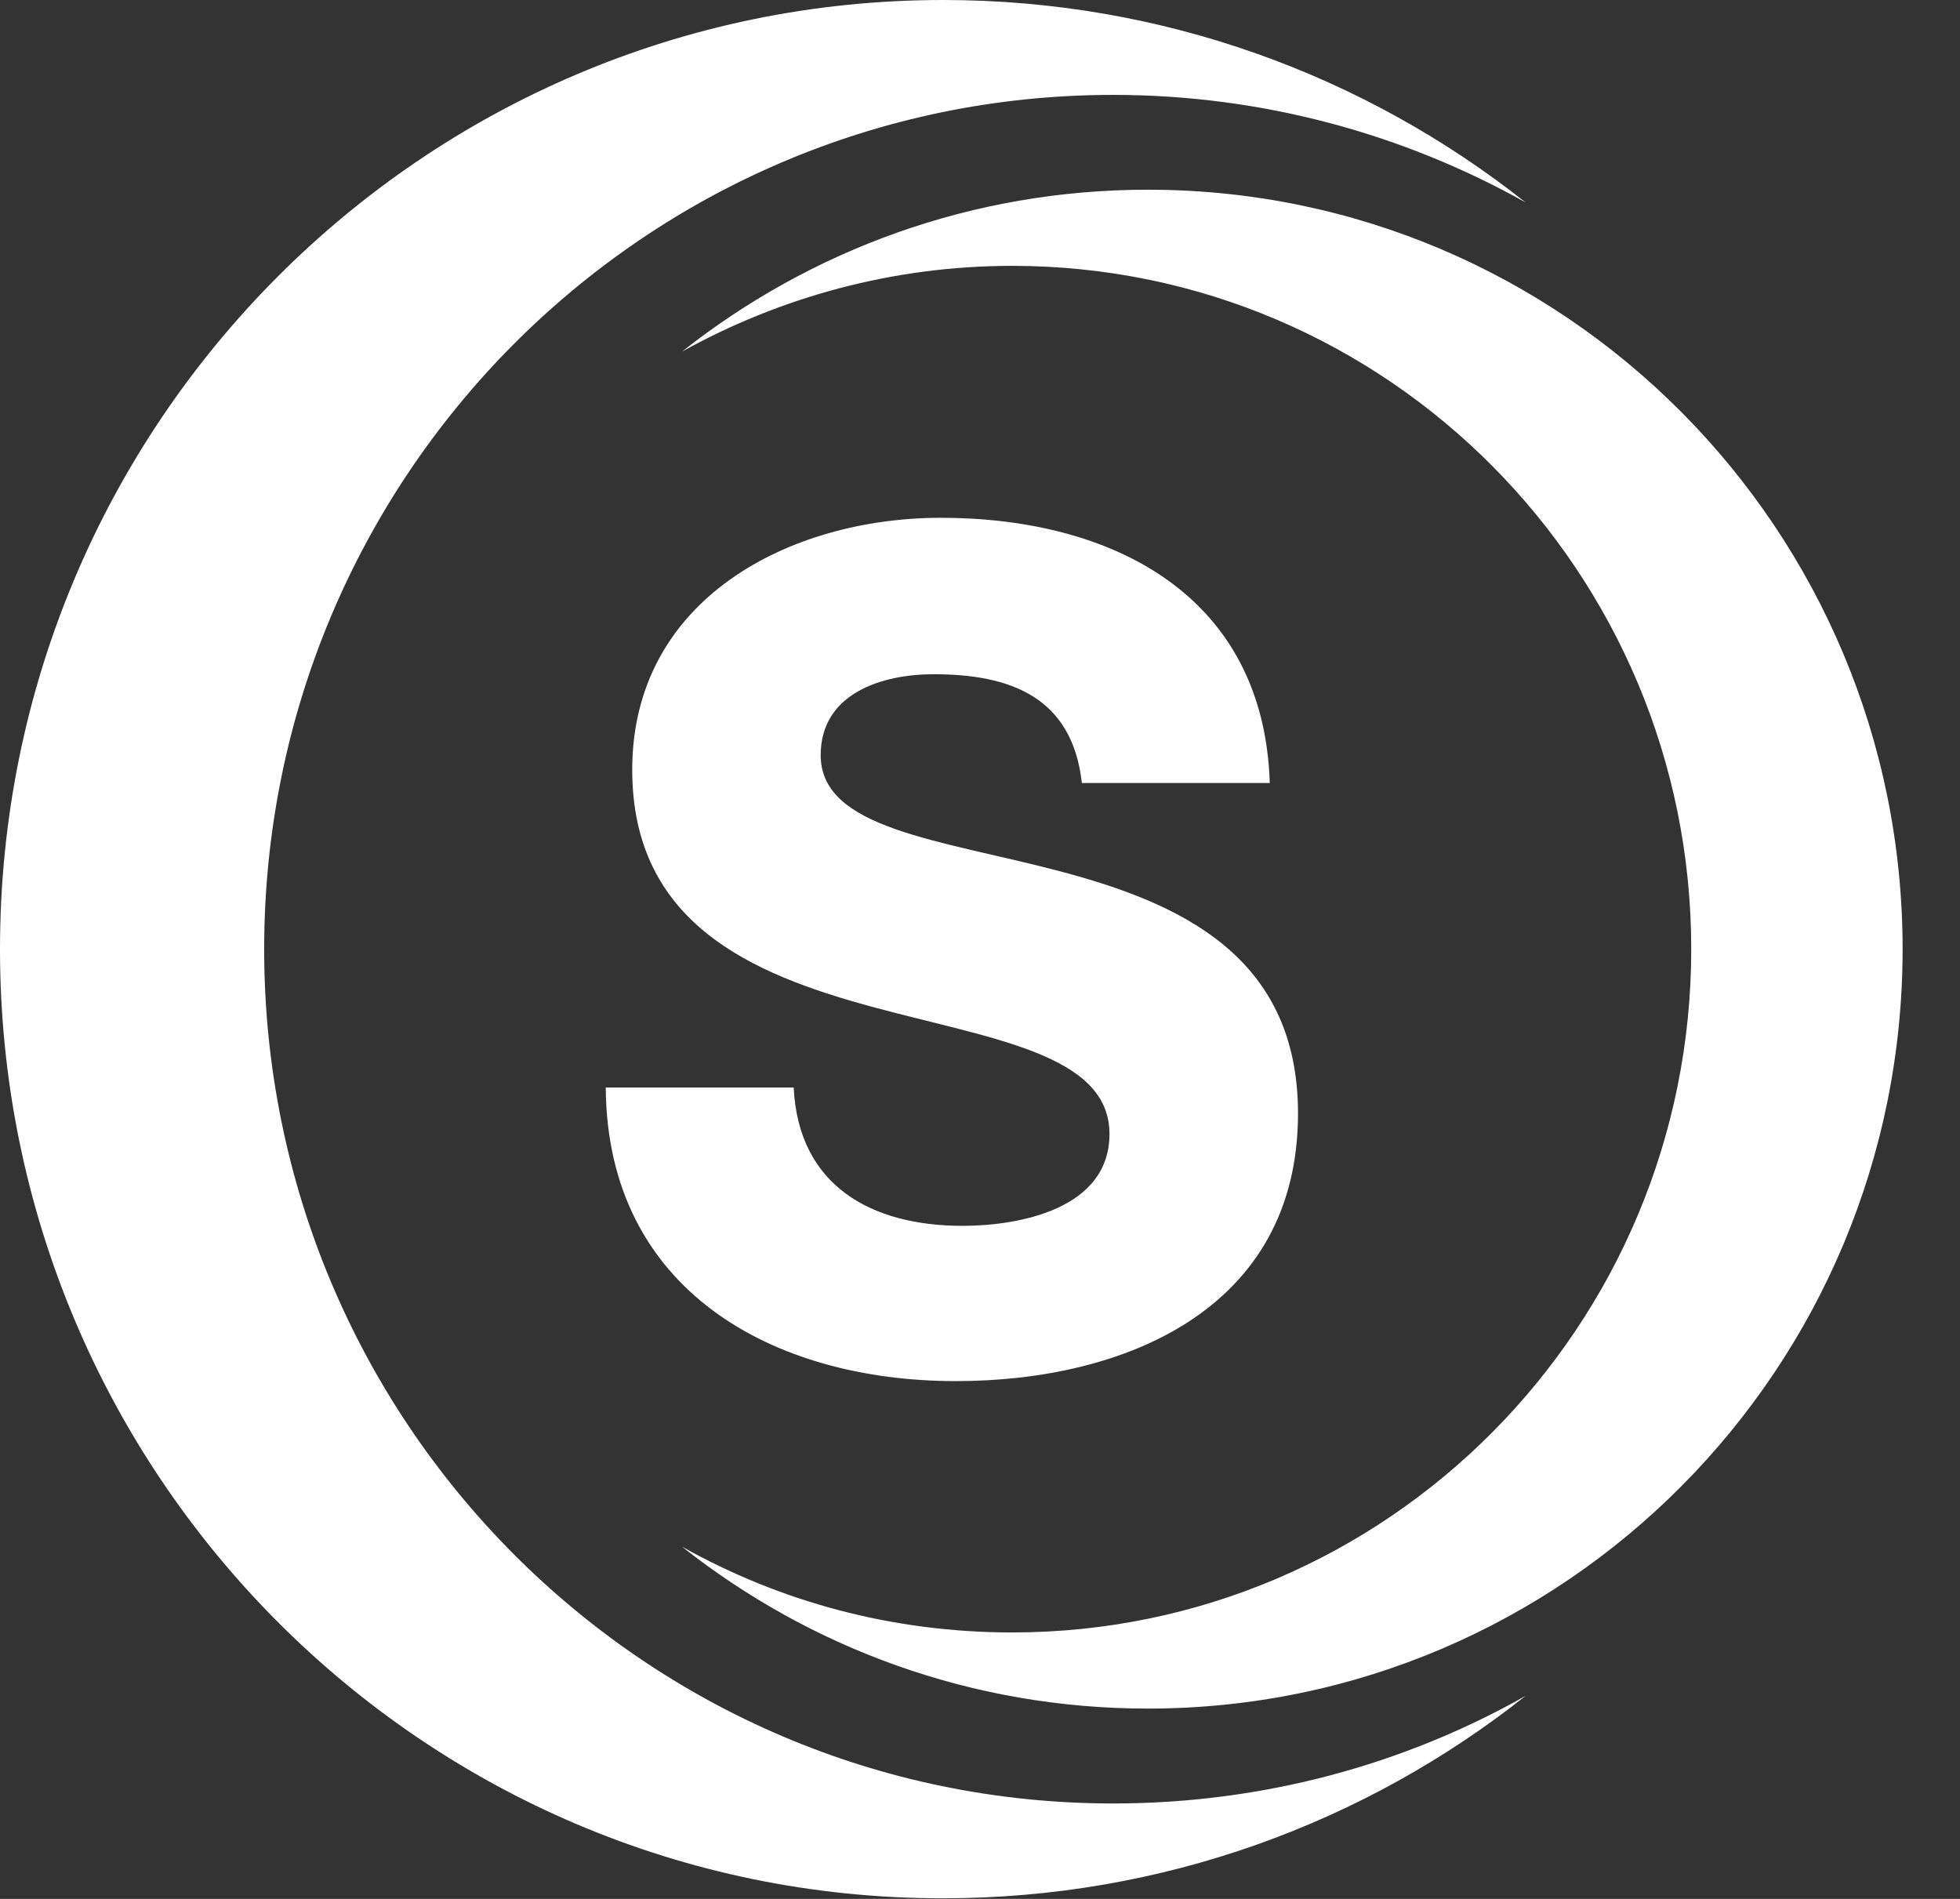 <svg width="32" height="31" viewBox="0 0 32 31" fill="000000" xmlns="http://www.w3.org/2000/svg">
<rect x="0" y="0" width="32" height="31" fill="#333333" stroke="none"/>
<path fill-rule="evenodd" clip-rule="evenodd" d="M0 15.495C0 6.934 6.901 0 15.399 0C18.986 0 22.29 1.233 24.907 3.304C22.917 2.19 20.614 1.549 18.173 1.549C10.518 1.549 4.313 7.792 4.313 15.495C4.313 23.198 10.518 29.442 18.173 29.442C20.614 29.442 22.917 28.81 24.907 27.686C22.29 29.757 18.986 30.99 15.399 30.99C6.901 31 0 24.056 0 15.495ZM31.063 15.495C31.063 22.34 25.544 27.893 18.741 27.893C15.87 27.893 13.233 26.907 11.135 25.25C12.733 26.147 14.566 26.65 16.526 26.65C22.652 26.65 27.612 21.65 27.612 15.495C27.612 9.34 22.652 4.34 16.526 4.34C14.576 4.34 12.733 4.853 11.135 5.74C13.233 4.083 15.87 3.097 18.741 3.097C25.544 3.097 31.063 8.65 31.063 15.495ZM12.958 17.754C13.037 19.371 14.242 20.012 15.713 20.012C16.644 20.012 18.114 19.736 18.114 18.513C18.114 15.88 10.322 17.576 10.322 12.566C10.322 9.774 12.899 8.453 15.36 8.453C18.134 8.453 20.633 9.696 20.731 12.783H17.663C17.506 11.372 16.487 11.007 15.242 11.007C14.409 11.007 13.399 11.313 13.399 12.329C13.399 14.745 21.192 13.009 21.192 18.178C21.192 21.373 18.359 22.547 15.605 22.547C12.625 22.547 9.91 21.068 9.89 17.754H12.968H12.958Z" fill="white"/>
</svg>
